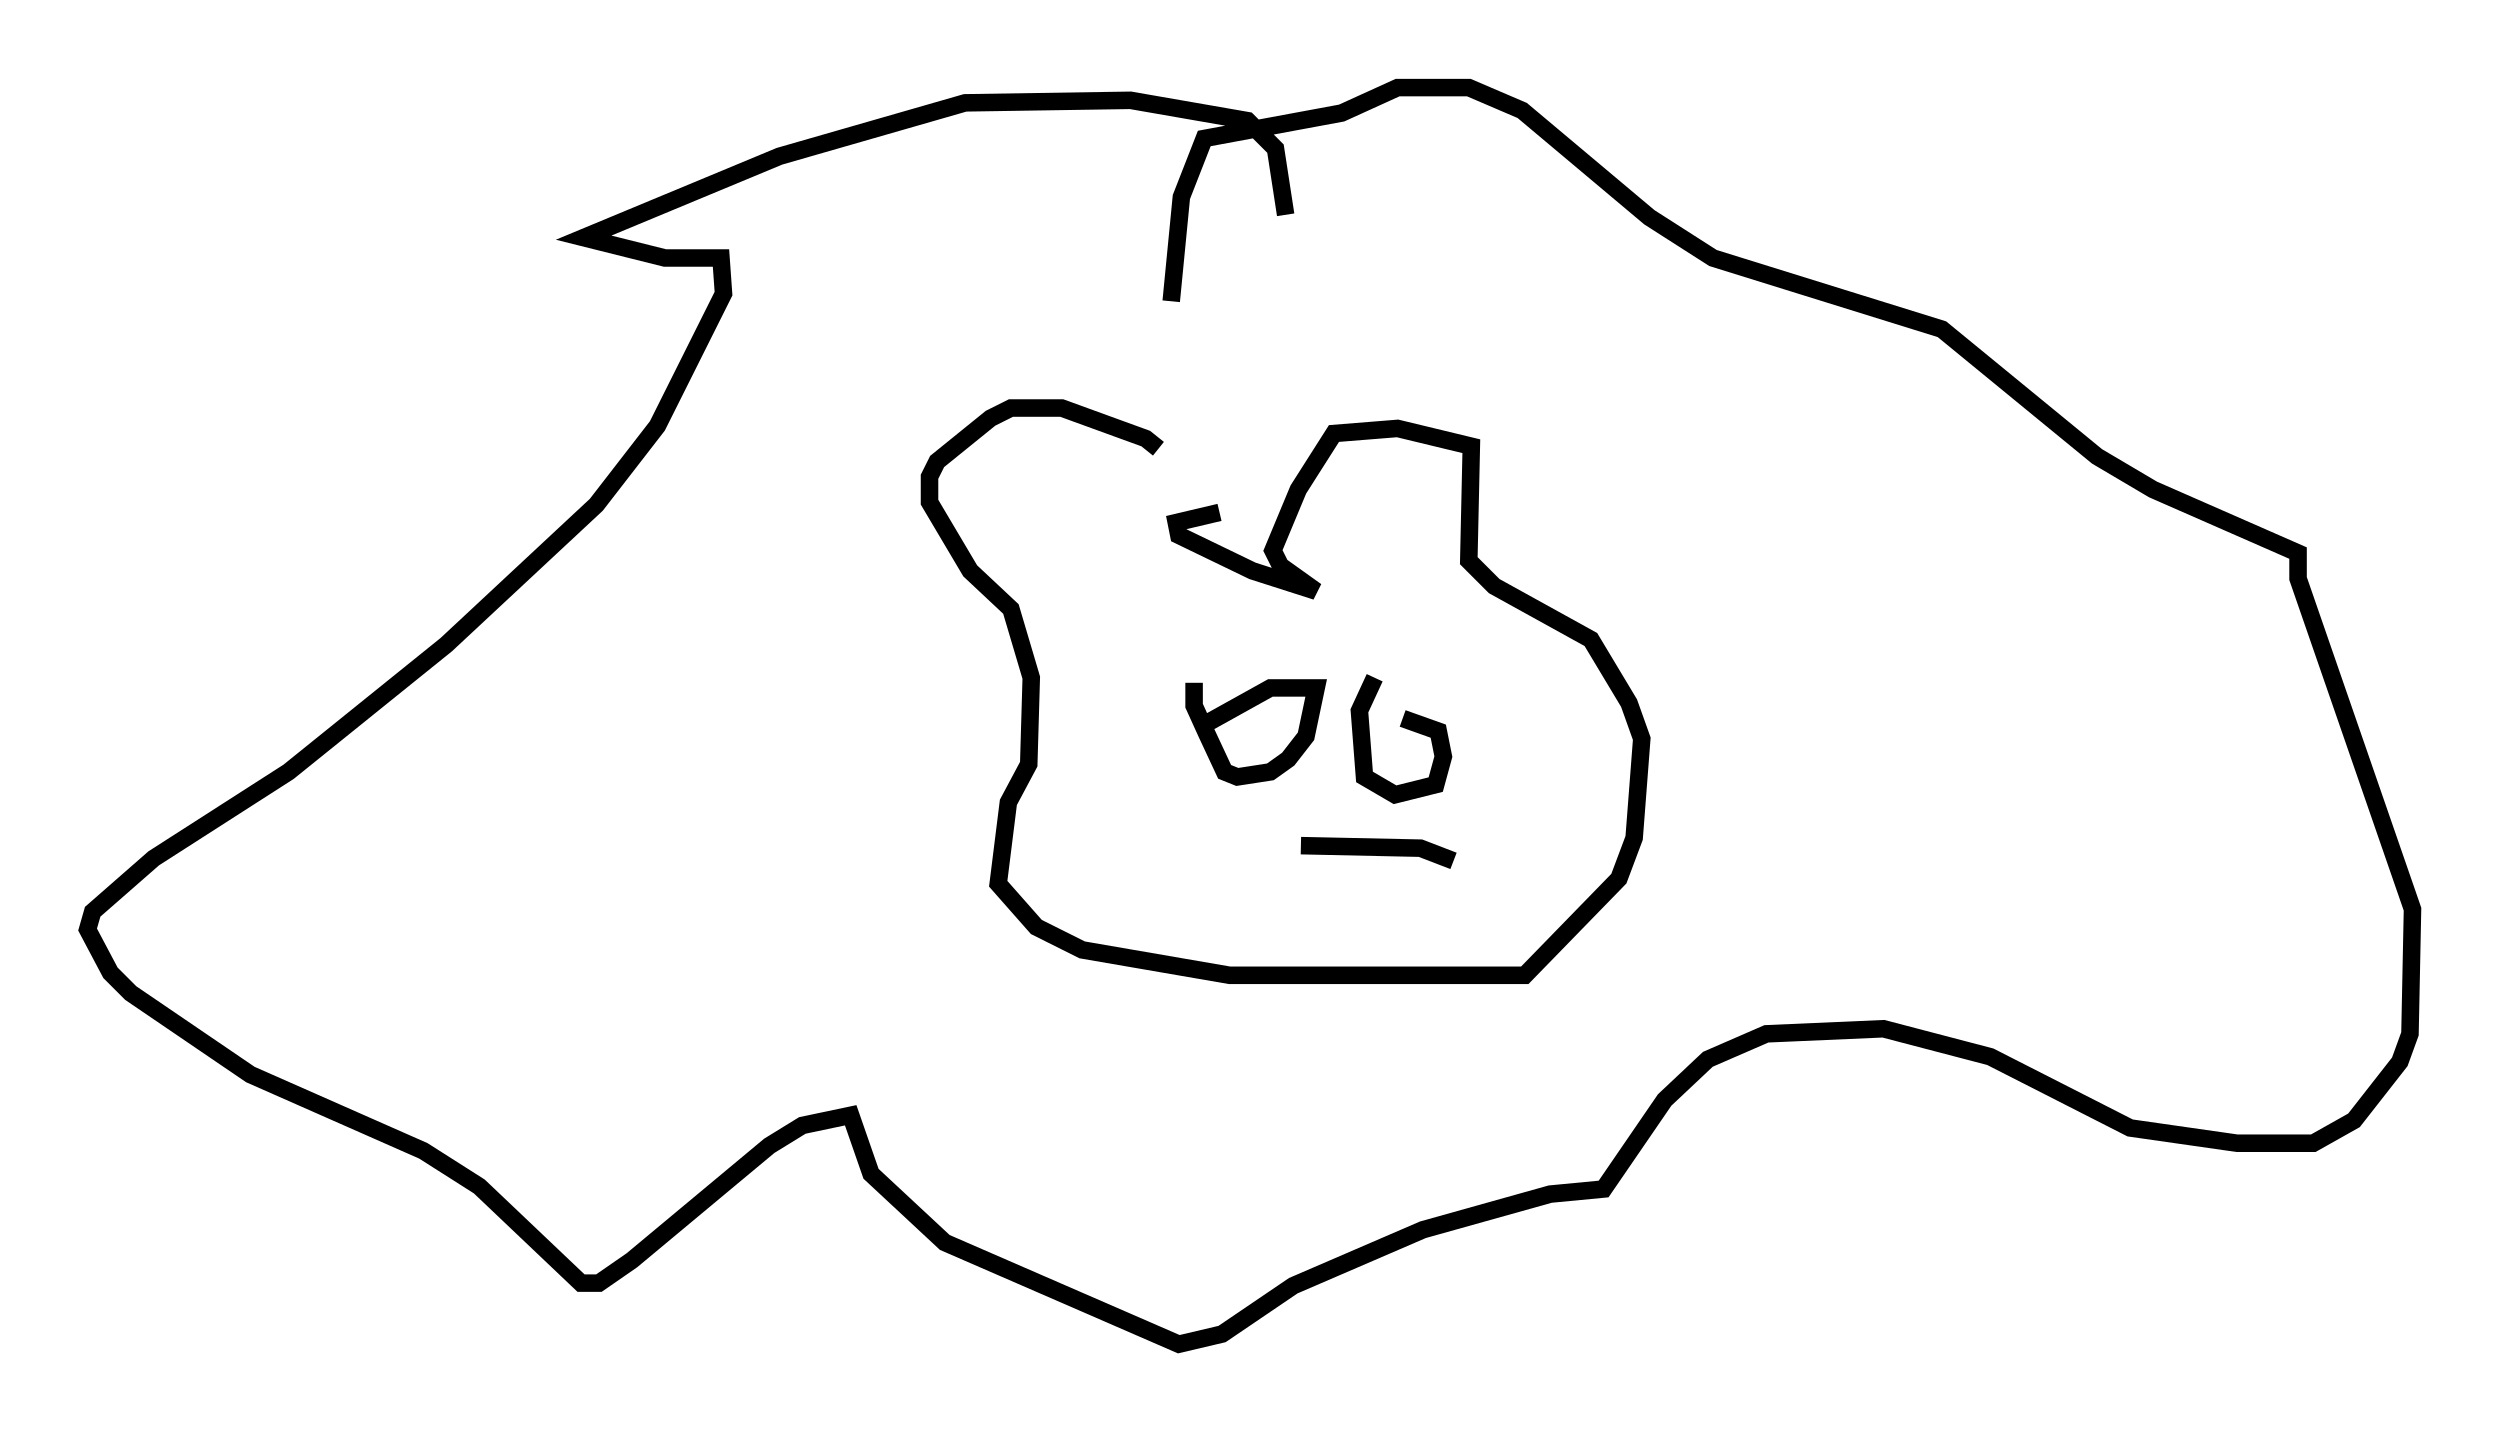 <?xml version="1.0" encoding="utf-8" ?>
<svg baseProfile="full" height="81.754" version="1.1" width="142.759" xmlns="http://www.w3.org/2000/svg" xmlns:ev="http://www.w3.org/2001/xml-events" xmlns:xlink="http://www.w3.org/1999/xlink"><defs /><rect fill="white" height="81.754" width="142.759" x="0" y="0" /><path d="M66.877, 28.24 m-0.726, -2.615 l-0.726, -0.581 -4.793, -1.743 l-2.905, 0.0 -1.162, 0.581 l-3.05, 2.469 -0.436, 0.872 l0.0, 1.453 2.324, 3.922 l2.324, 2.179 1.162, 3.922 l-0.145, 4.939 -1.162, 2.179 l-0.581, 4.648 2.179, 2.469 l2.615, 1.307 8.425, 1.453 l16.849, 0.0 5.374, -5.52 l0.872, -2.324 0.436, -5.665 l-0.726, -2.034 -2.179, -3.631 l-5.52, -3.05 -1.453, -1.453 l0.145, -6.536 -4.212, -1.017 l-3.631, 0.291 -2.034, 3.196 l-1.453, 3.486 0.436, 0.872 l2.034, 1.453 -3.631, -1.162 l-4.212, -2.034 -0.145, -0.726 l2.469, -0.581 m3.777, -16.994 l-0.581, -3.777 -1.598, -1.598 l-6.682, -1.162 -9.441, 0.145 l-10.603, 3.05 -11.184, 4.648 l4.648, 1.162 3.196, 0.0 l0.145, 2.034 -3.777, 7.553 l-3.486, 4.503 -8.57, 7.989 l-9.006, 7.263 -7.698, 4.939 l-3.486, 3.05 -0.291, 1.017 l1.307, 2.469 1.162, 1.162 l6.827, 4.648 9.877, 4.358 l3.196, 2.034 5.81, 5.52 l1.017, 0.0 1.888, -1.307 l7.844, -6.536 1.888, -1.162 l2.76, -0.581 1.162, 3.341 l4.212, 3.922 13.363, 5.81 l2.469, -0.581 4.067, -2.76 l7.408, -3.196 7.263, -2.034 l3.05, -0.291 3.486, -5.084 l2.469, -2.324 3.341, -1.453 l6.682, -0.291 6.101, 1.598 l7.989, 4.067 6.101, 0.872 l4.358, 0.0 2.324, -1.307 l2.615, -3.341 0.581, -1.598 l0.145, -7.117 -6.536, -18.883 l0.0, -1.453 -8.279, -3.631 l-3.196, -1.888 -8.86, -7.263 l-13.073, -4.067 -3.631, -2.324 l-7.263, -6.101 -3.05, -1.307 l-4.067, 0.0 -3.196, 1.453 l-7.844, 1.453 -1.307, 3.341 l-0.581, 5.955 m1.307, 21.788 l0.0, 1.307 0.726, 1.598 l1.017, 2.179 0.726, 0.291 l1.888, -0.291 1.017, -0.726 l1.017, -1.307 0.581, -2.76 l-2.615, 0.0 -3.922, 2.179 m9.877, -2.76 l-0.872, 1.888 0.291, 3.777 l1.743, 1.017 2.324, -0.581 l0.436, -1.598 -0.291, -1.453 l-2.034, -0.726 m-5.81, 7.263 l6.827, 0.145 1.888, 0.726 " fill="none" stroke="black" stroke-width="1" /></svg>